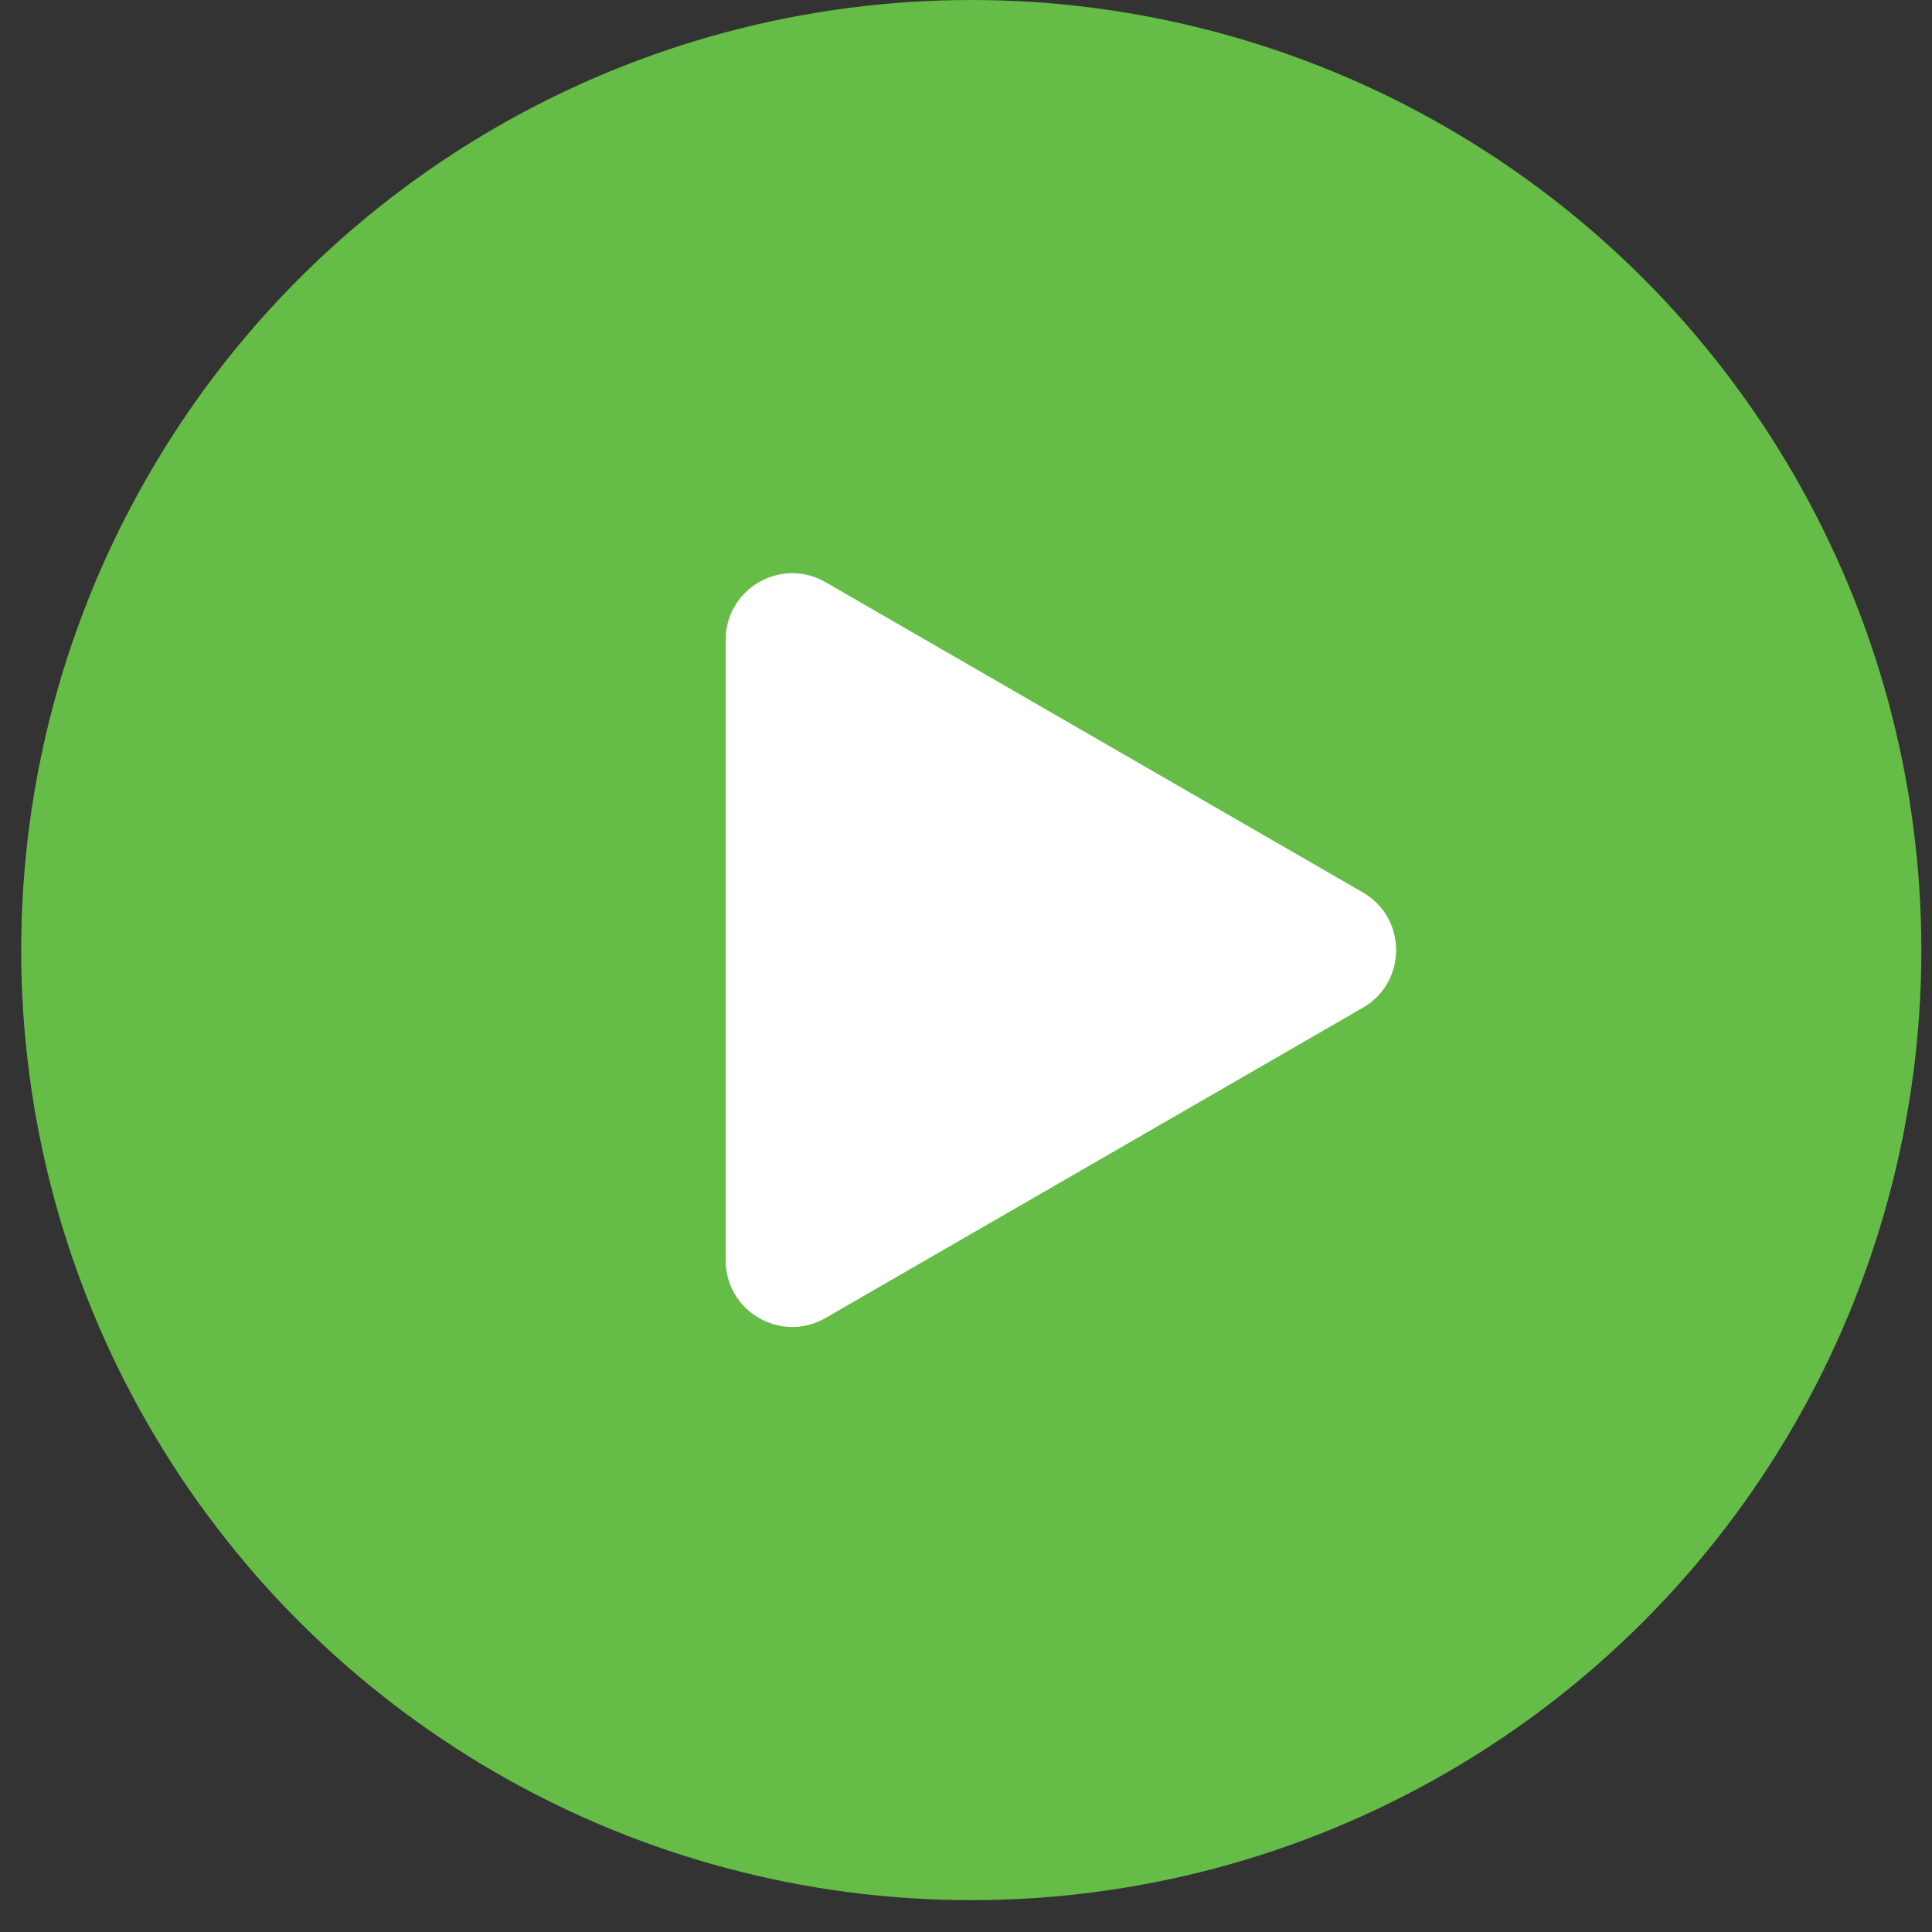 <svg width="29" height="29" viewBox="0 0 29 29" fill="none" xmlns="http://www.w3.org/2000/svg">
<rect x="0" y="0" width="29" height="29" fill="#333333" stroke="none"/>
<circle cx="14.579" cy="14.261" r="14.261" fill="#65BC47"/>
<path d="M20.456 13.395C21.123 13.78 21.123 14.742 20.456 15.127L12.392 19.783C11.725 20.168 10.892 19.687 10.892 18.917L10.892 9.605C10.892 8.835 11.725 8.354 12.392 8.739L20.456 13.395Z" fill="#fff"/>
</svg>
